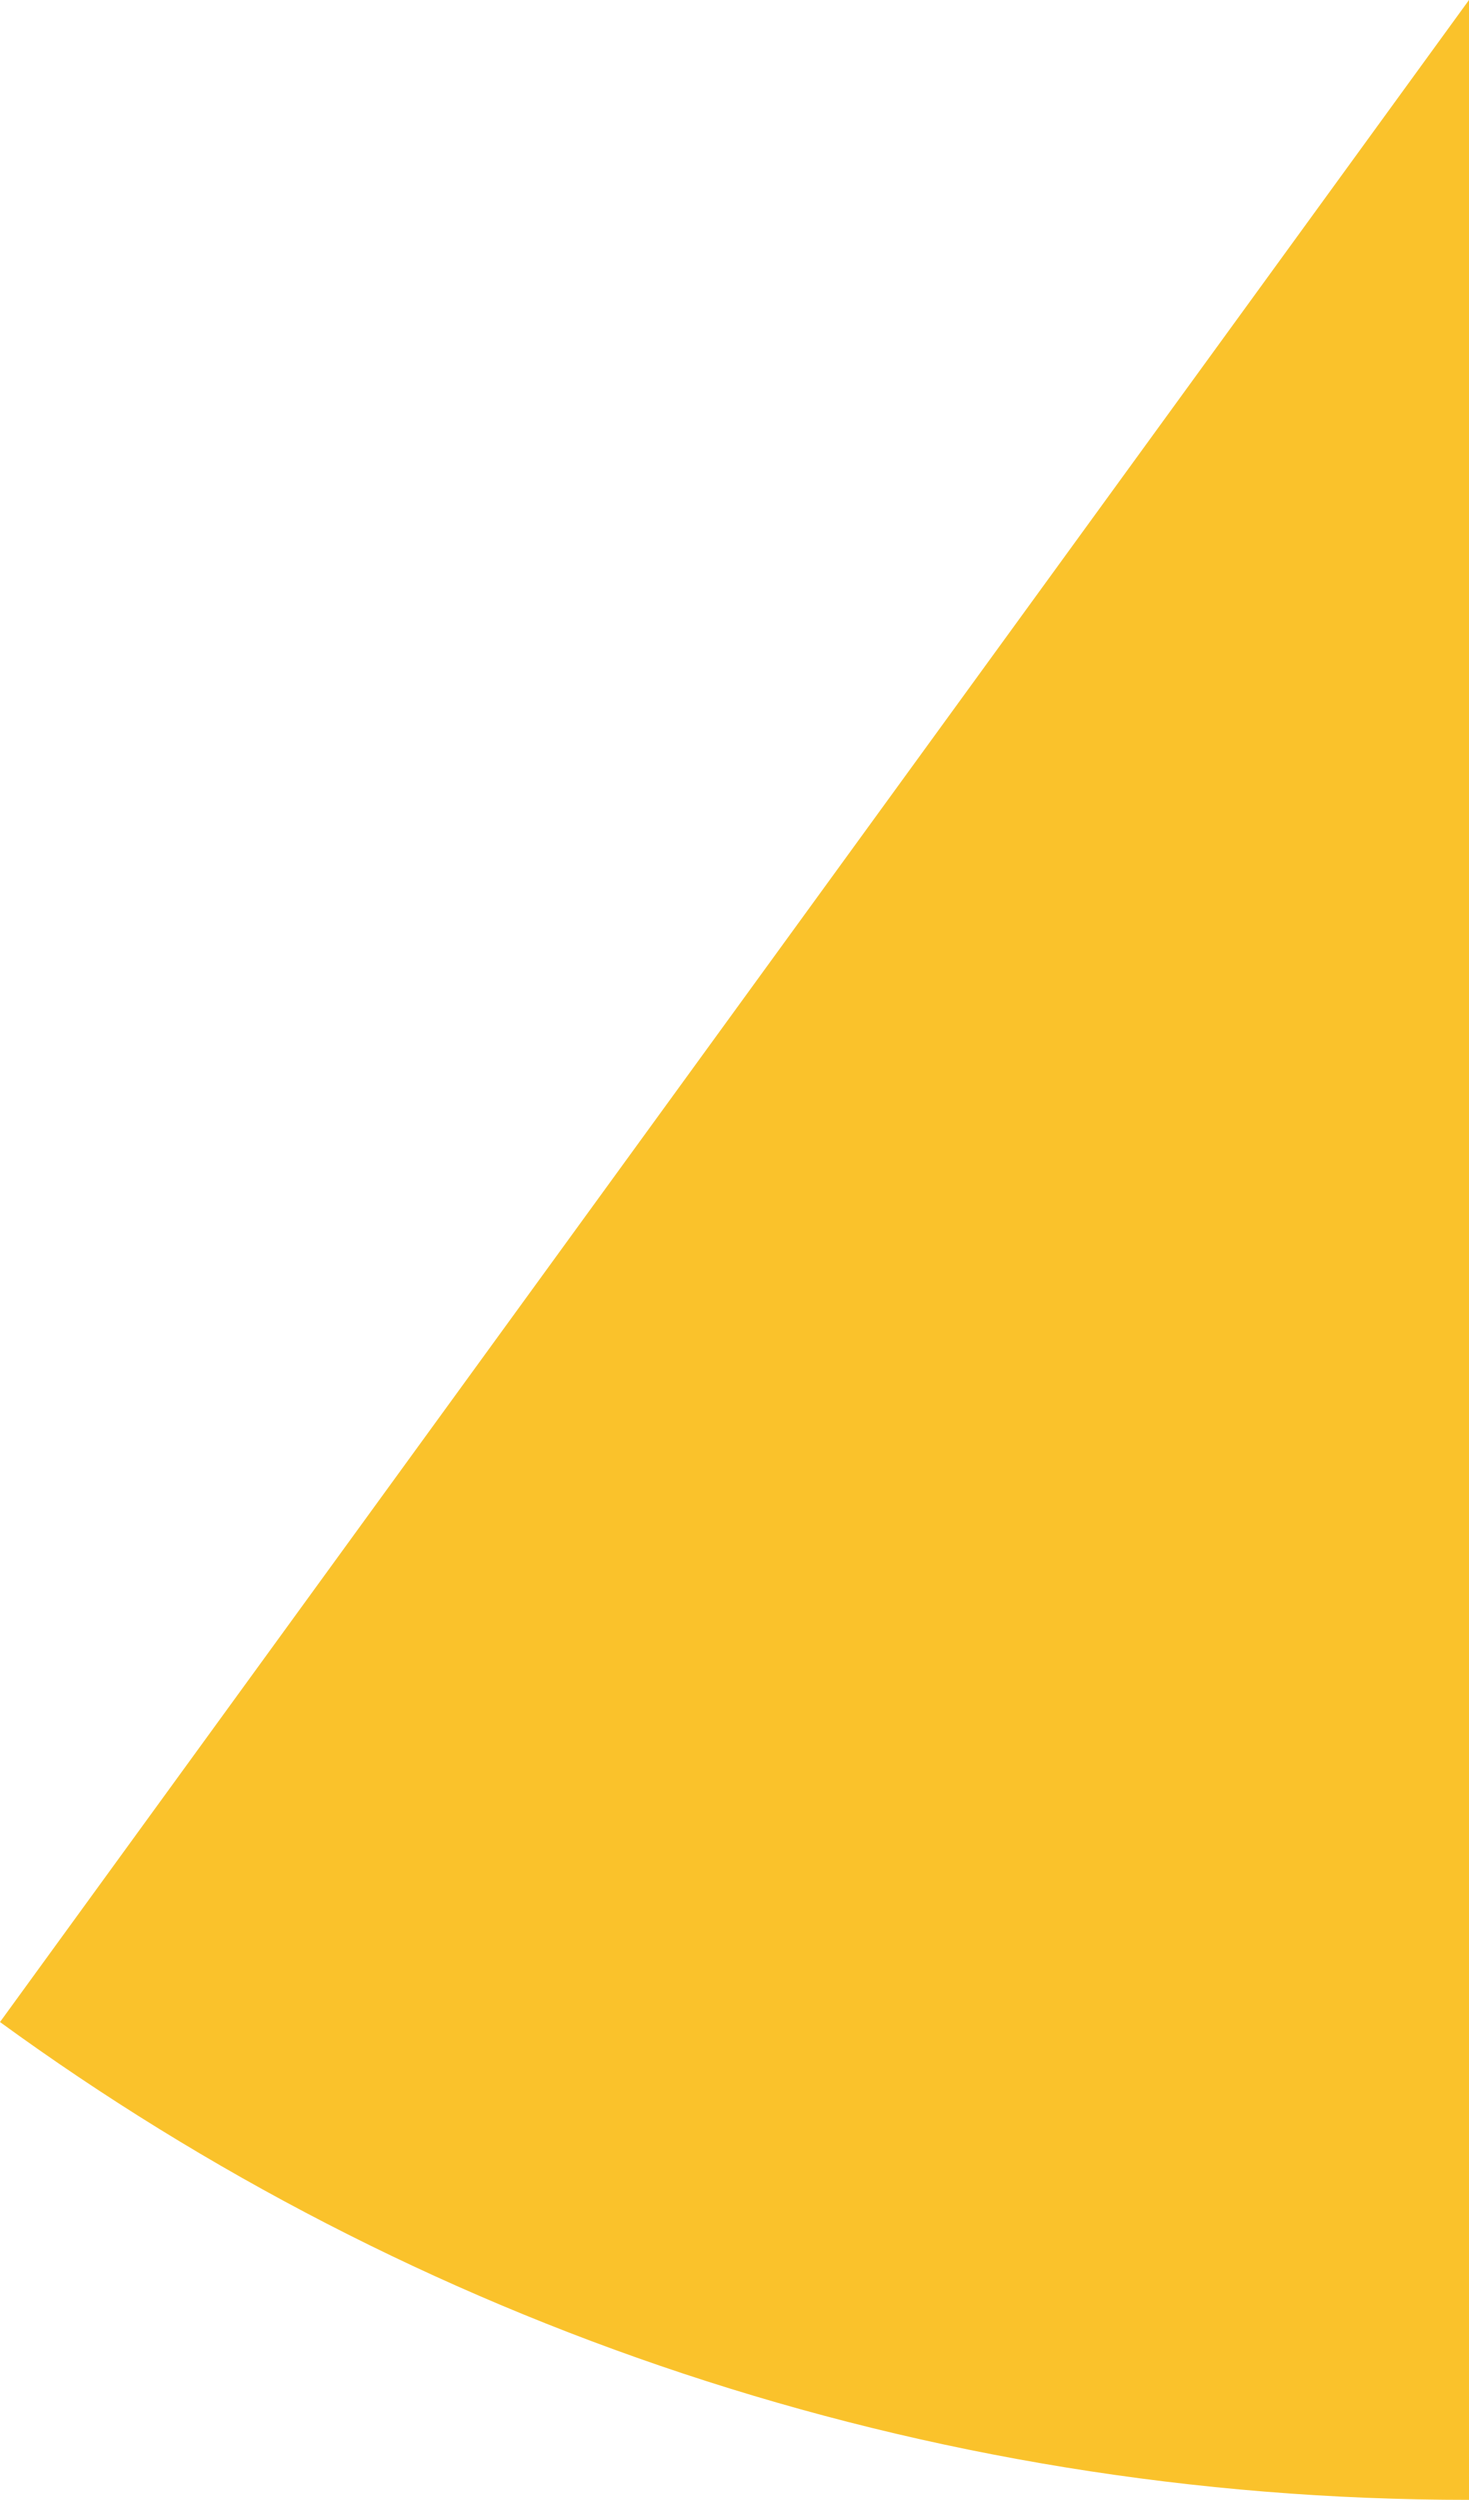<svg xmlns="http://www.w3.org/2000/svg" class="inline base" viewBox="0 0 41.14 70" preserveAspectRatio="xMidYMid meet" role="img">
  <title>Book 4, Prop 12 -- Yellow angle</title>
  <path class="fill-yellow" d="M0,56.62C11.55,65.03,25.76,70,41.14,70V0L0,56.62z" style="fill:#fac22b;fill-opacity:1;stroke-opacity:0;"/>
</svg>
